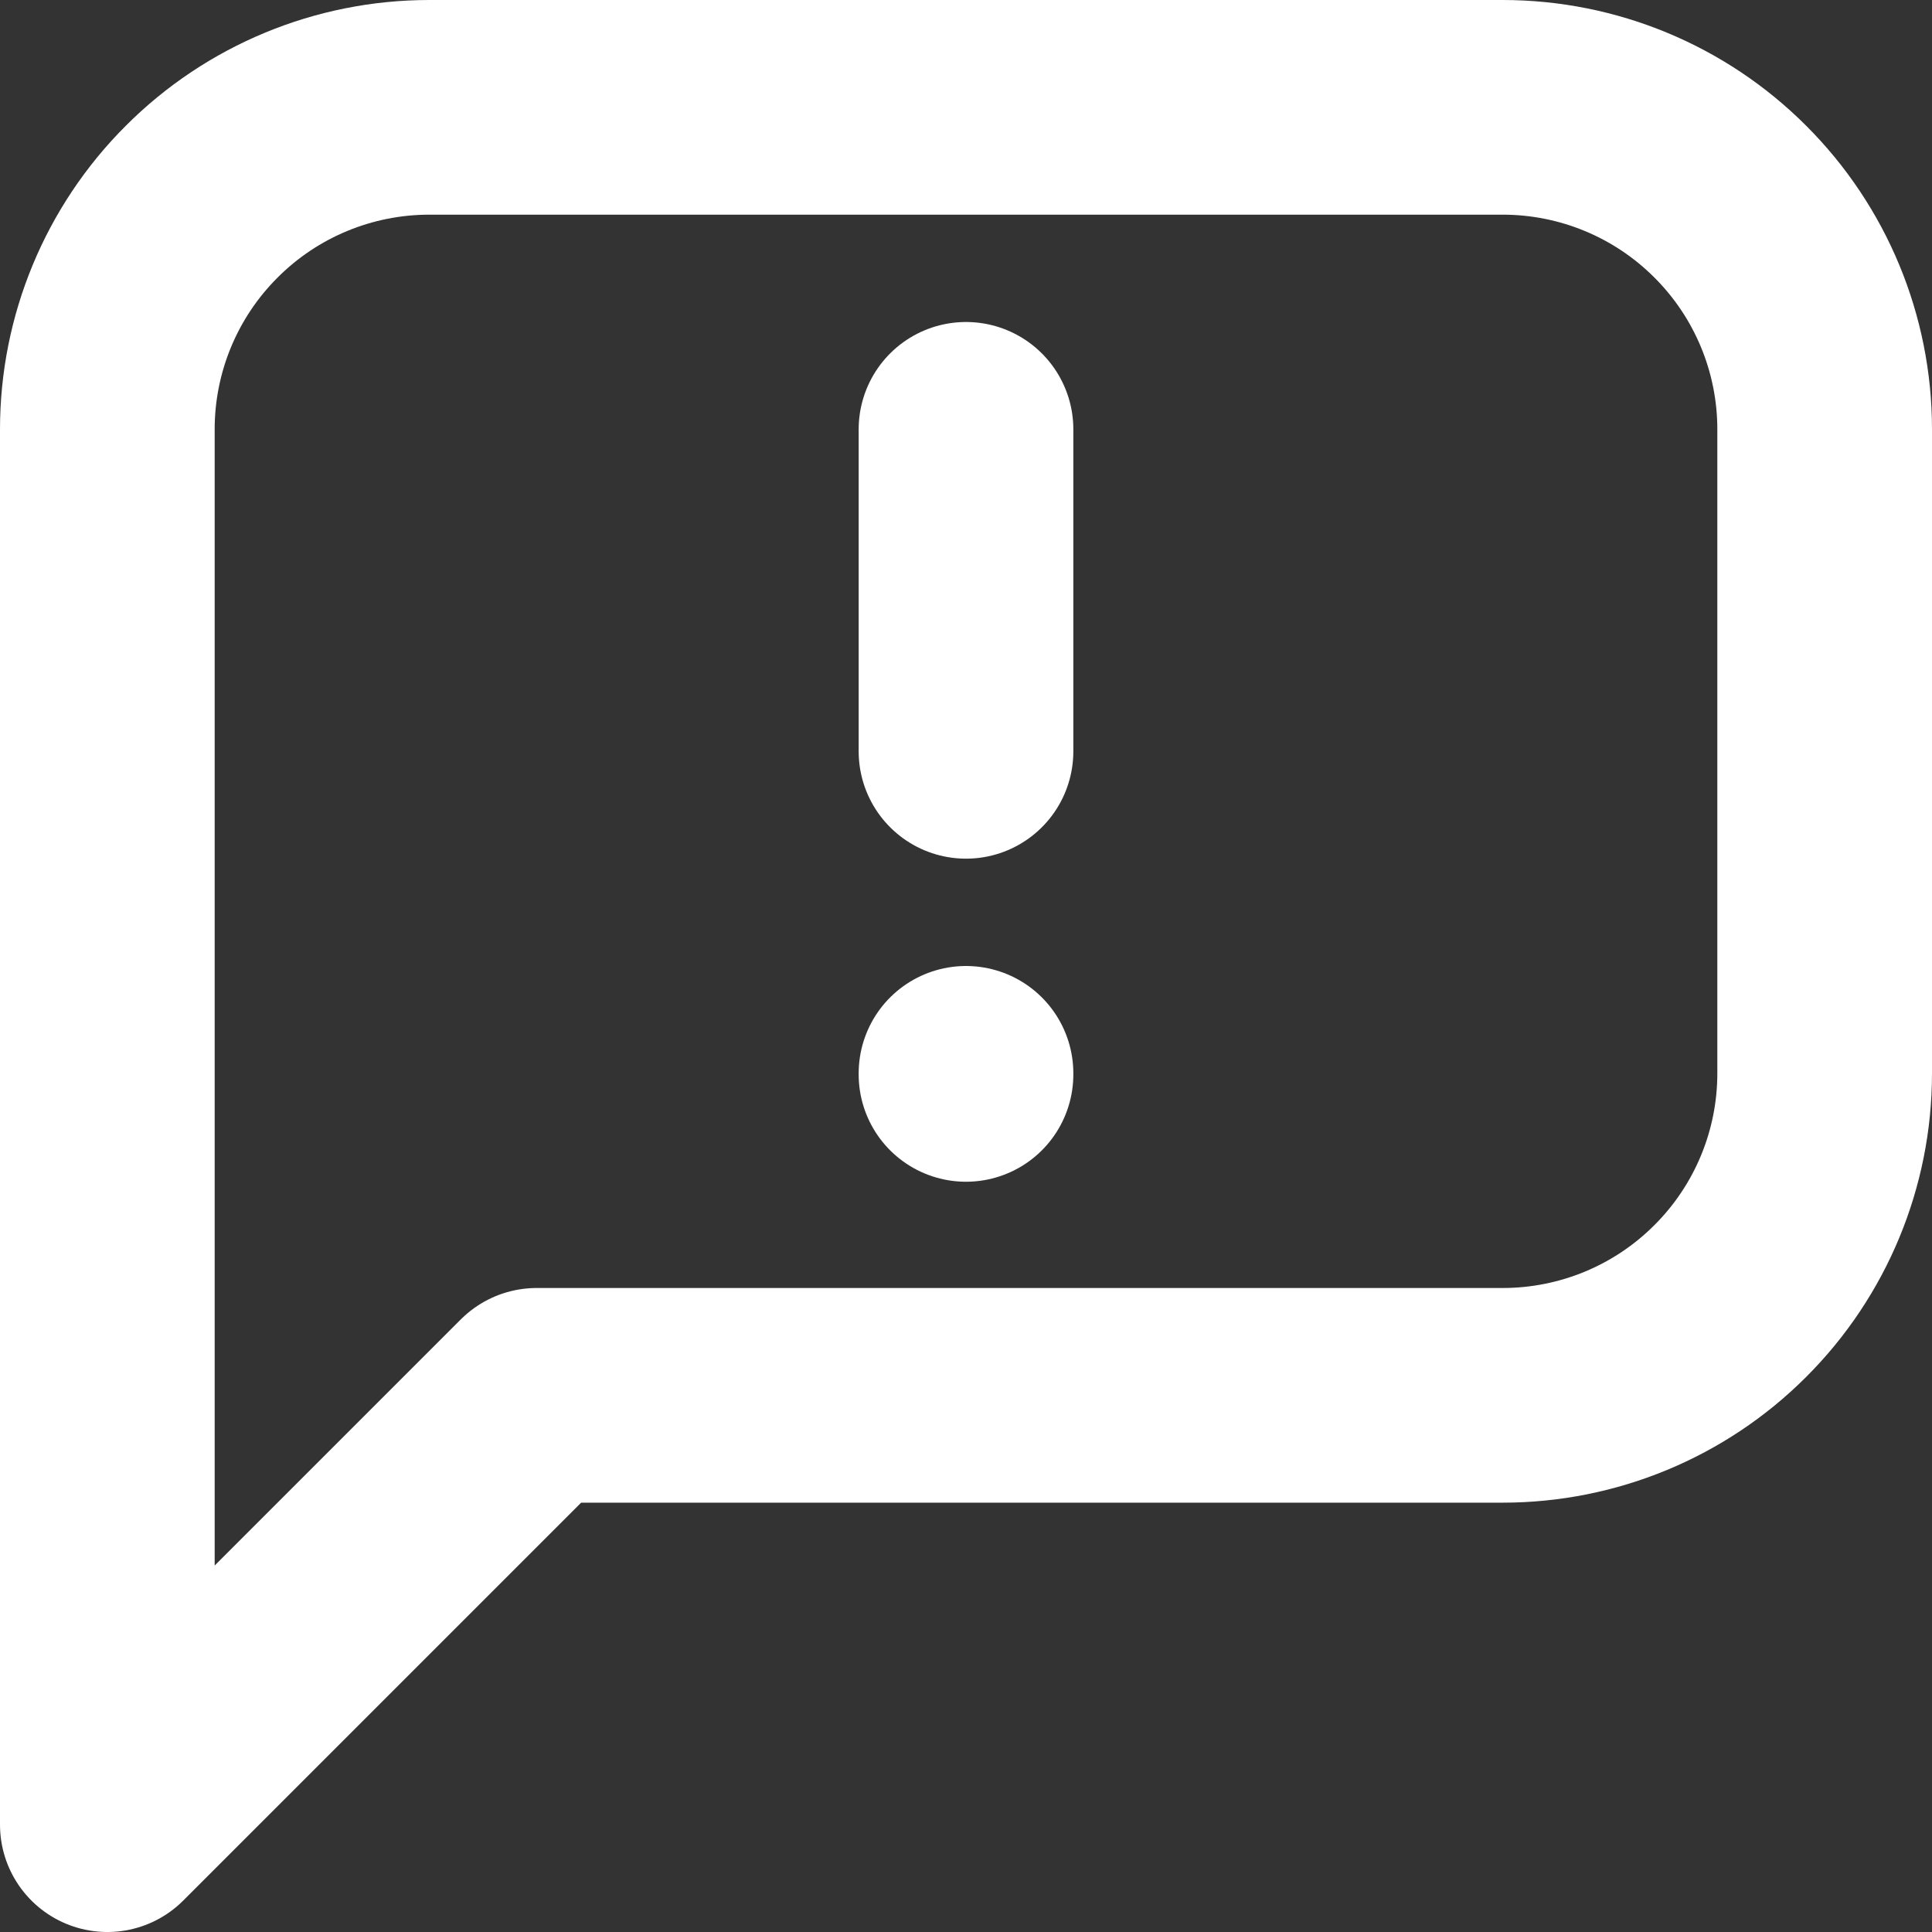 <svg width="18" height="18" viewBox="0 0 18 18" fill="none" xmlns="http://www.w3.org/2000/svg">
<rect x="0" y="0" width="18" height="18" fill="#333333" stroke="none"/>
<path d="M1 17V4C1 3.204 1.316 2.441 1.879 1.879C2.441 1.316 3.204 1 4 1H14C14.796 1 15.559 1.316 16.121 1.879C16.684 2.441 17 3.204 17 4V10C17 10.796 16.684 11.559 16.121 12.121C15.559 12.684 14.796 13 14 13H5L1 17Z" stroke="white" stroke-width="2" stroke-linecap="round" stroke-linejoin="round"/>
<path d="M9 4V7" stroke="white" stroke-width="2" stroke-linecap="round" stroke-linejoin="round"/>
<path d="M9 10V10.01" stroke="white" stroke-width="2" stroke-linecap="round" stroke-linejoin="round"/>
</svg>
